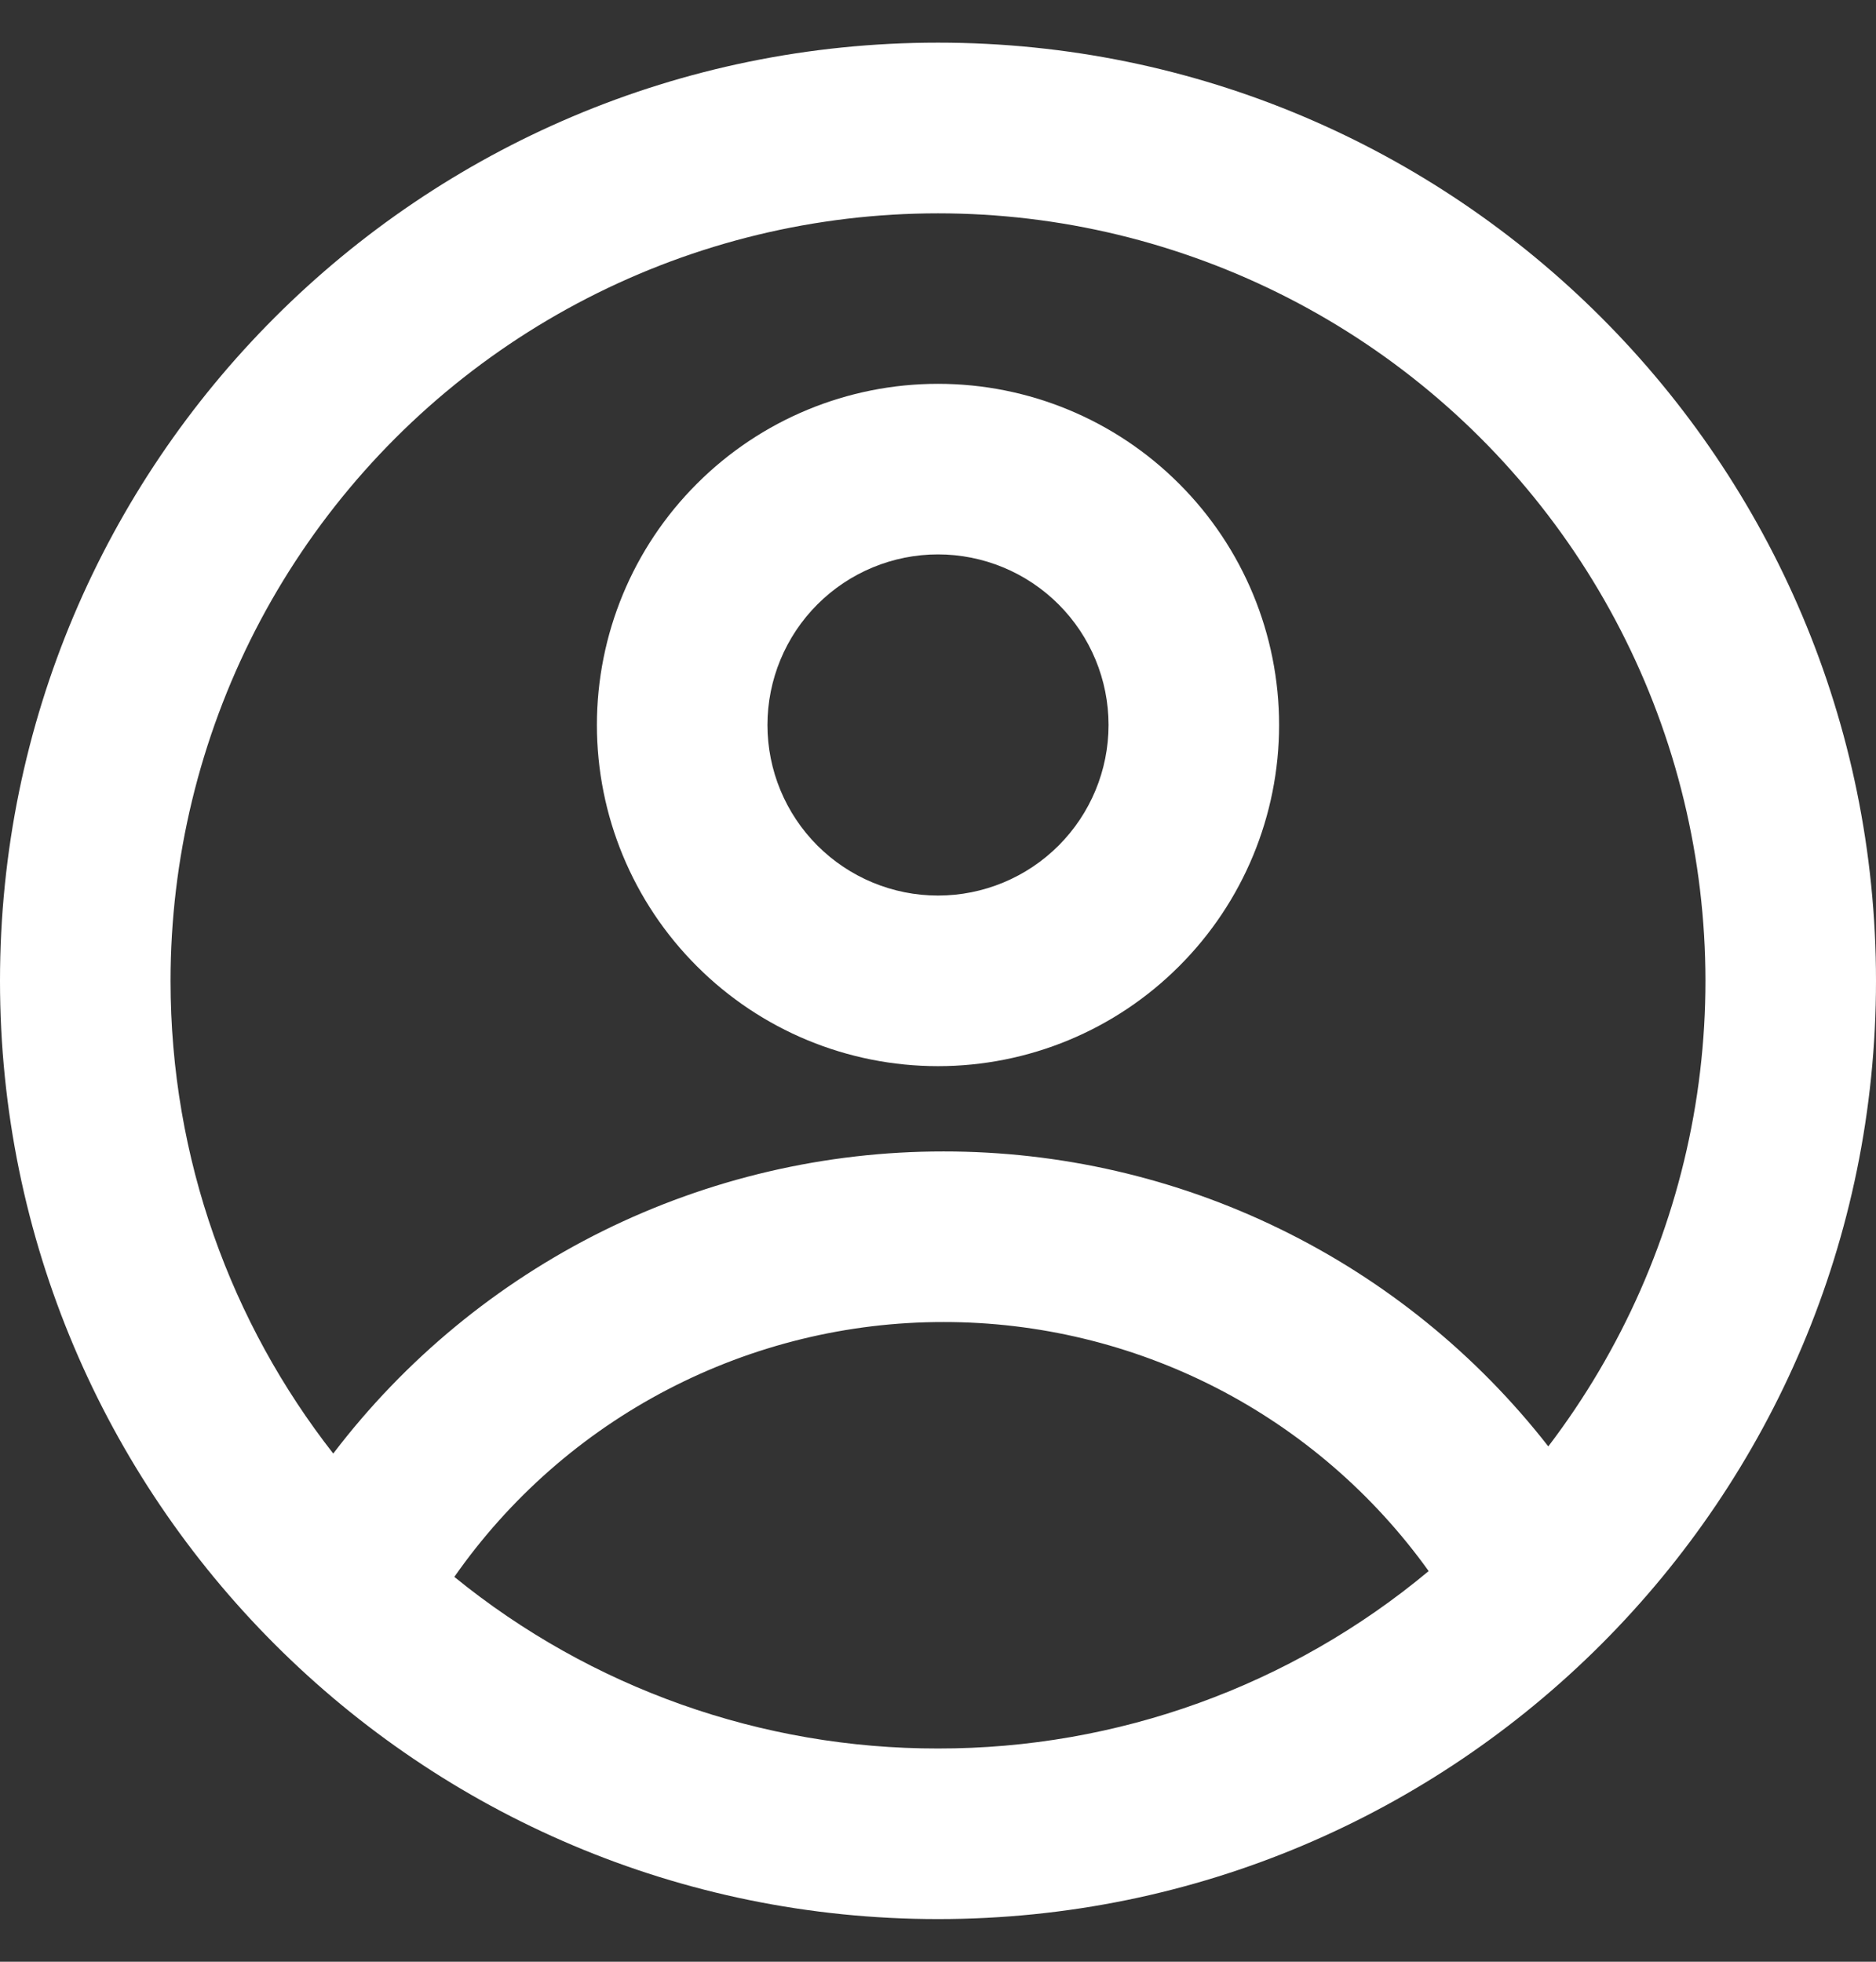 <svg width="22" height="23" viewBox="0 0 22 23" fill="none" xmlns="http://www.w3.org/2000/svg">
<rect x="0" y="0" width="22" height="23" fill="#333333" stroke="none"/>
<path fill-rule="evenodd" clip-rule="evenodd" d="M15 8.5C15 9.561 14.579 10.578 13.828 11.328C13.078 12.079 12.061 12.5 11 12.5C9.939 12.5 8.922 12.079 8.172 11.328C7.421 10.578 7 9.561 7 8.5C7 7.439 7.421 6.422 8.172 5.672C8.922 4.921 9.939 4.5 11 4.5C12.061 4.5 13.078 4.921 13.828 5.672C14.579 6.422 15 7.439 15 8.5ZM13 8.5C13 9.03 12.789 9.539 12.414 9.914C12.039 10.289 11.53 10.5 11 10.5C10.47 10.5 9.961 10.289 9.586 9.914C9.211 9.539 9 9.03 9 8.5C9 7.97 9.211 7.461 9.586 7.086C9.961 6.711 10.47 6.5 11 6.5C11.53 6.5 12.039 6.711 12.414 7.086C12.789 7.461 13 7.97 13 8.5Z" fill="white"/>
<path fill-rule="evenodd" clip-rule="evenodd" d="M11 0.5C4.925 0.5 0 5.425 0 11.5C0 17.575 4.925 22.5 11 22.5C17.075 22.5 22 17.575 22 11.5C22 5.425 17.075 0.5 11 0.5ZM2 11.5C2 13.59 2.713 15.514 3.908 17.042C4.747 15.94 5.83 15.047 7.071 14.432C8.313 13.818 9.68 13.499 11.065 13.5C12.432 13.499 13.782 13.809 15.011 14.409C16.24 15.008 17.316 15.88 18.157 16.958C19.023 15.822 19.607 14.495 19.859 13.089C20.111 11.682 20.024 10.236 19.607 8.869C19.189 7.502 18.451 6.255 17.456 5.23C16.46 4.205 15.234 3.432 13.88 2.975C12.527 2.517 11.083 2.389 9.67 2.6C8.257 2.811 6.914 3.356 5.753 4.189C4.592 5.022 3.646 6.12 2.993 7.391C2.341 8.663 2 10.071 2 11.5ZM11 20.5C8.934 20.503 6.93 19.792 5.328 18.488C5.973 17.565 6.831 16.811 7.83 16.291C8.829 15.771 9.939 15.499 11.065 15.5C12.177 15.499 13.274 15.764 14.263 16.271C15.252 16.779 16.106 17.516 16.754 18.42C15.139 19.767 13.103 20.503 11 20.5Z" fill="white"/>
</svg>
